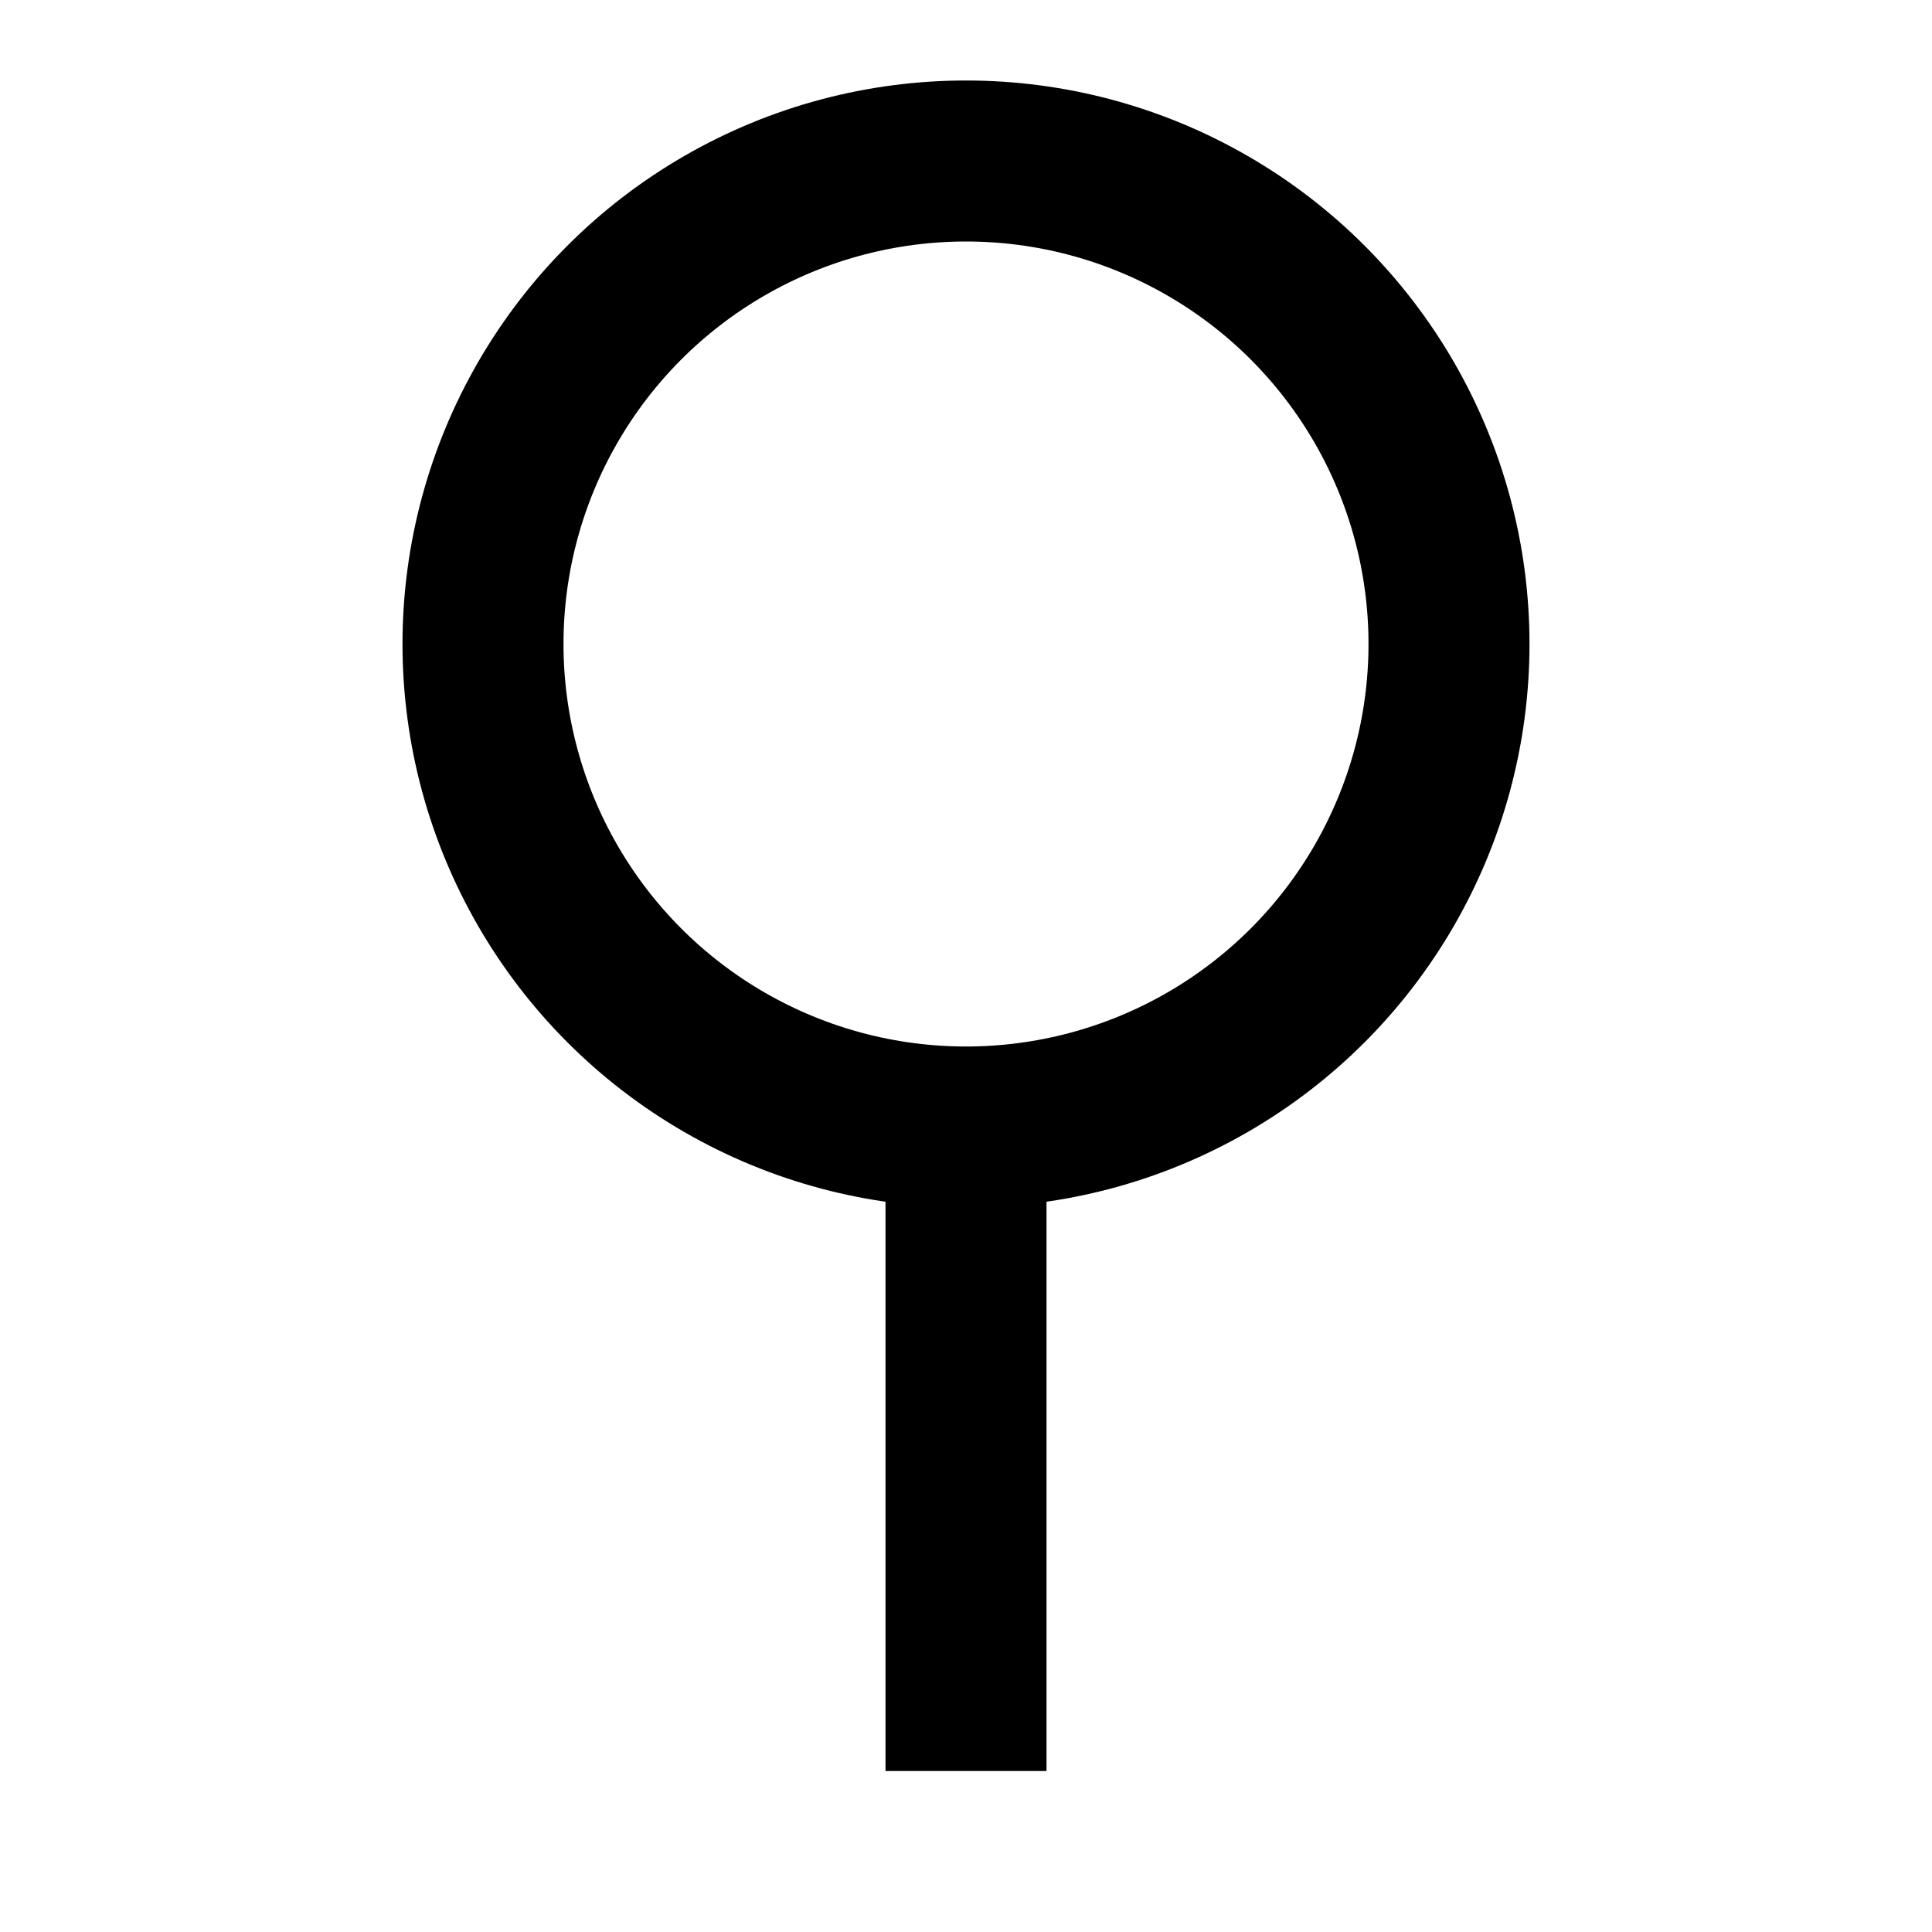 <?xml version="1.0" encoding="UTF-8"?>
<svg width="12" height="12" viewBox="0 0 12 12" xmlns="http://www.w3.org/2000/svg">
  <circle cx="6" cy="4" r="3" stroke="currentColor" stroke-width="1" fill="none"/>
  <line x1="6" y1="7" x2="6" y2="11" stroke="currentColor" stroke-width="1"/>
</svg>